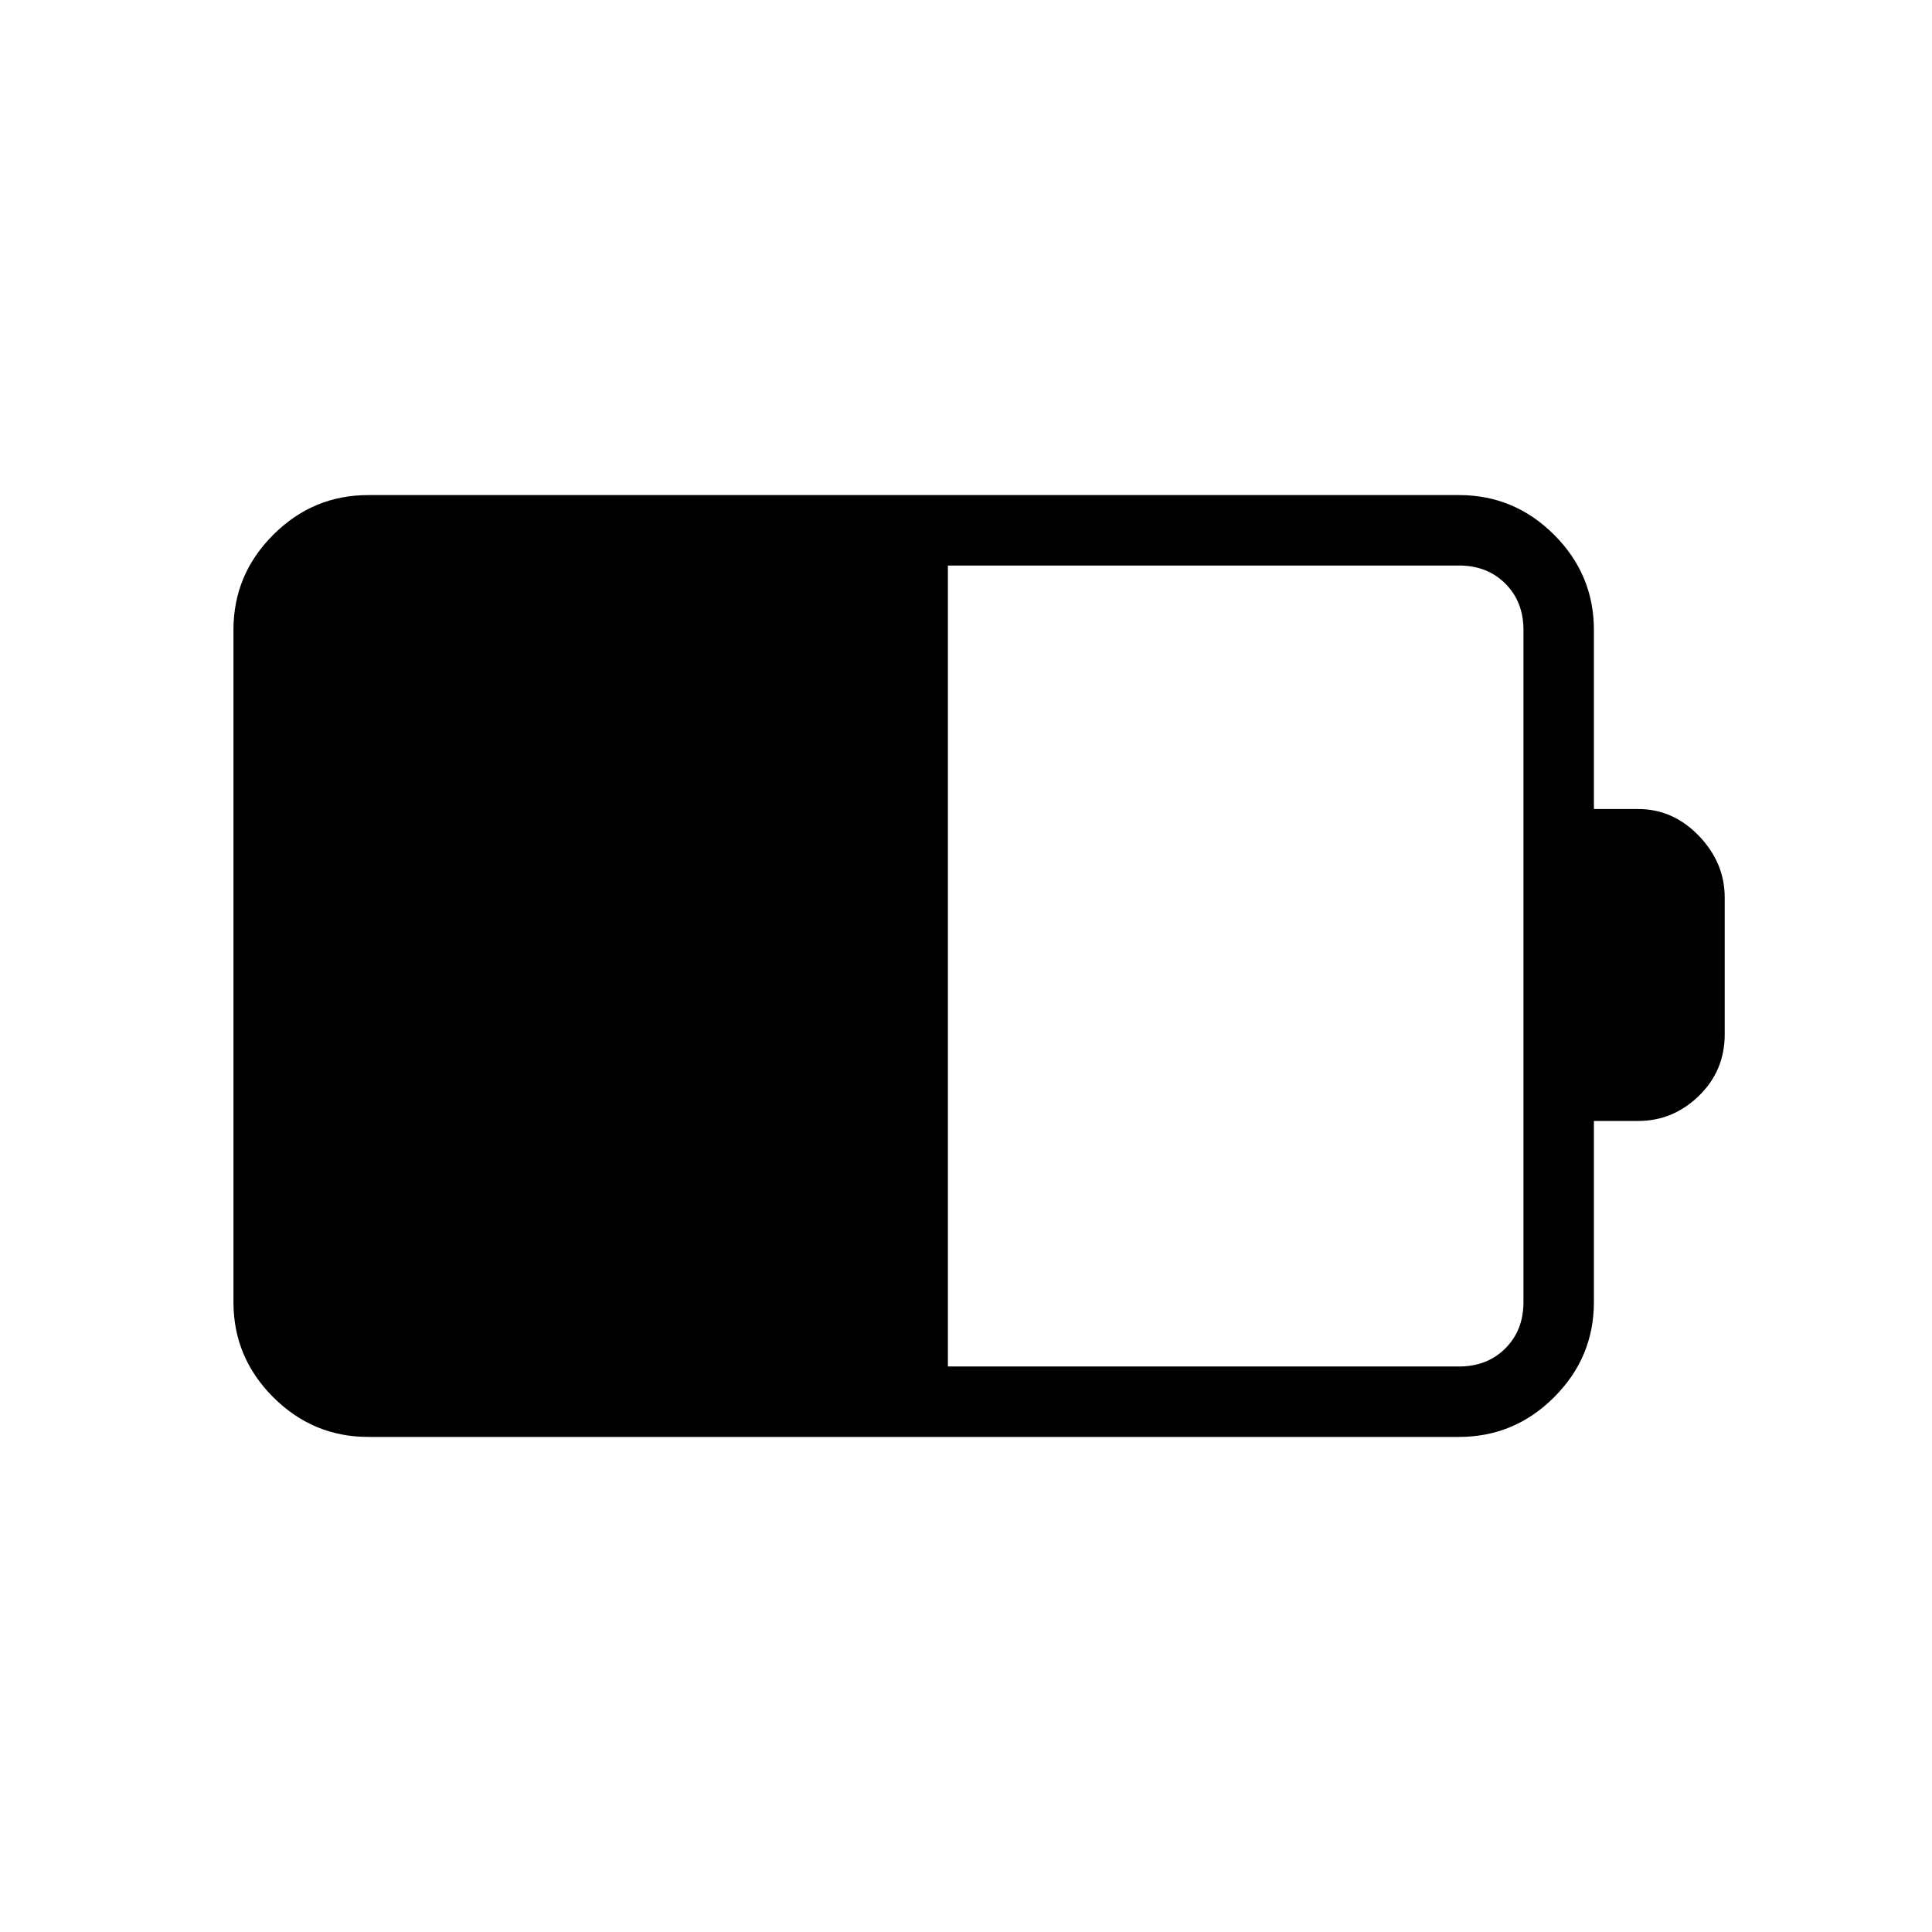 <svg xmlns="http://www.w3.org/2000/svg" height="48" viewBox="0 -960 960 960" width="48"><path d="M471-281h254q14 0 23-9t9-23v-334q0-14-9-23t-23-9H471v398Zm-288 35q-27.5 0-47.25-19.75T116-313v-334q0-27.5 19.75-47.25T183-714h542q27.5 0 47.25 19.75T792-647v89h22q17.33 0 30.17 13.33Q857-531.33 857-514v68q0 18.03-12.83 30.52Q831.33-403 814-403h-22v90q0 27.5-19.75 47.25T725-246H183Z"/></svg>